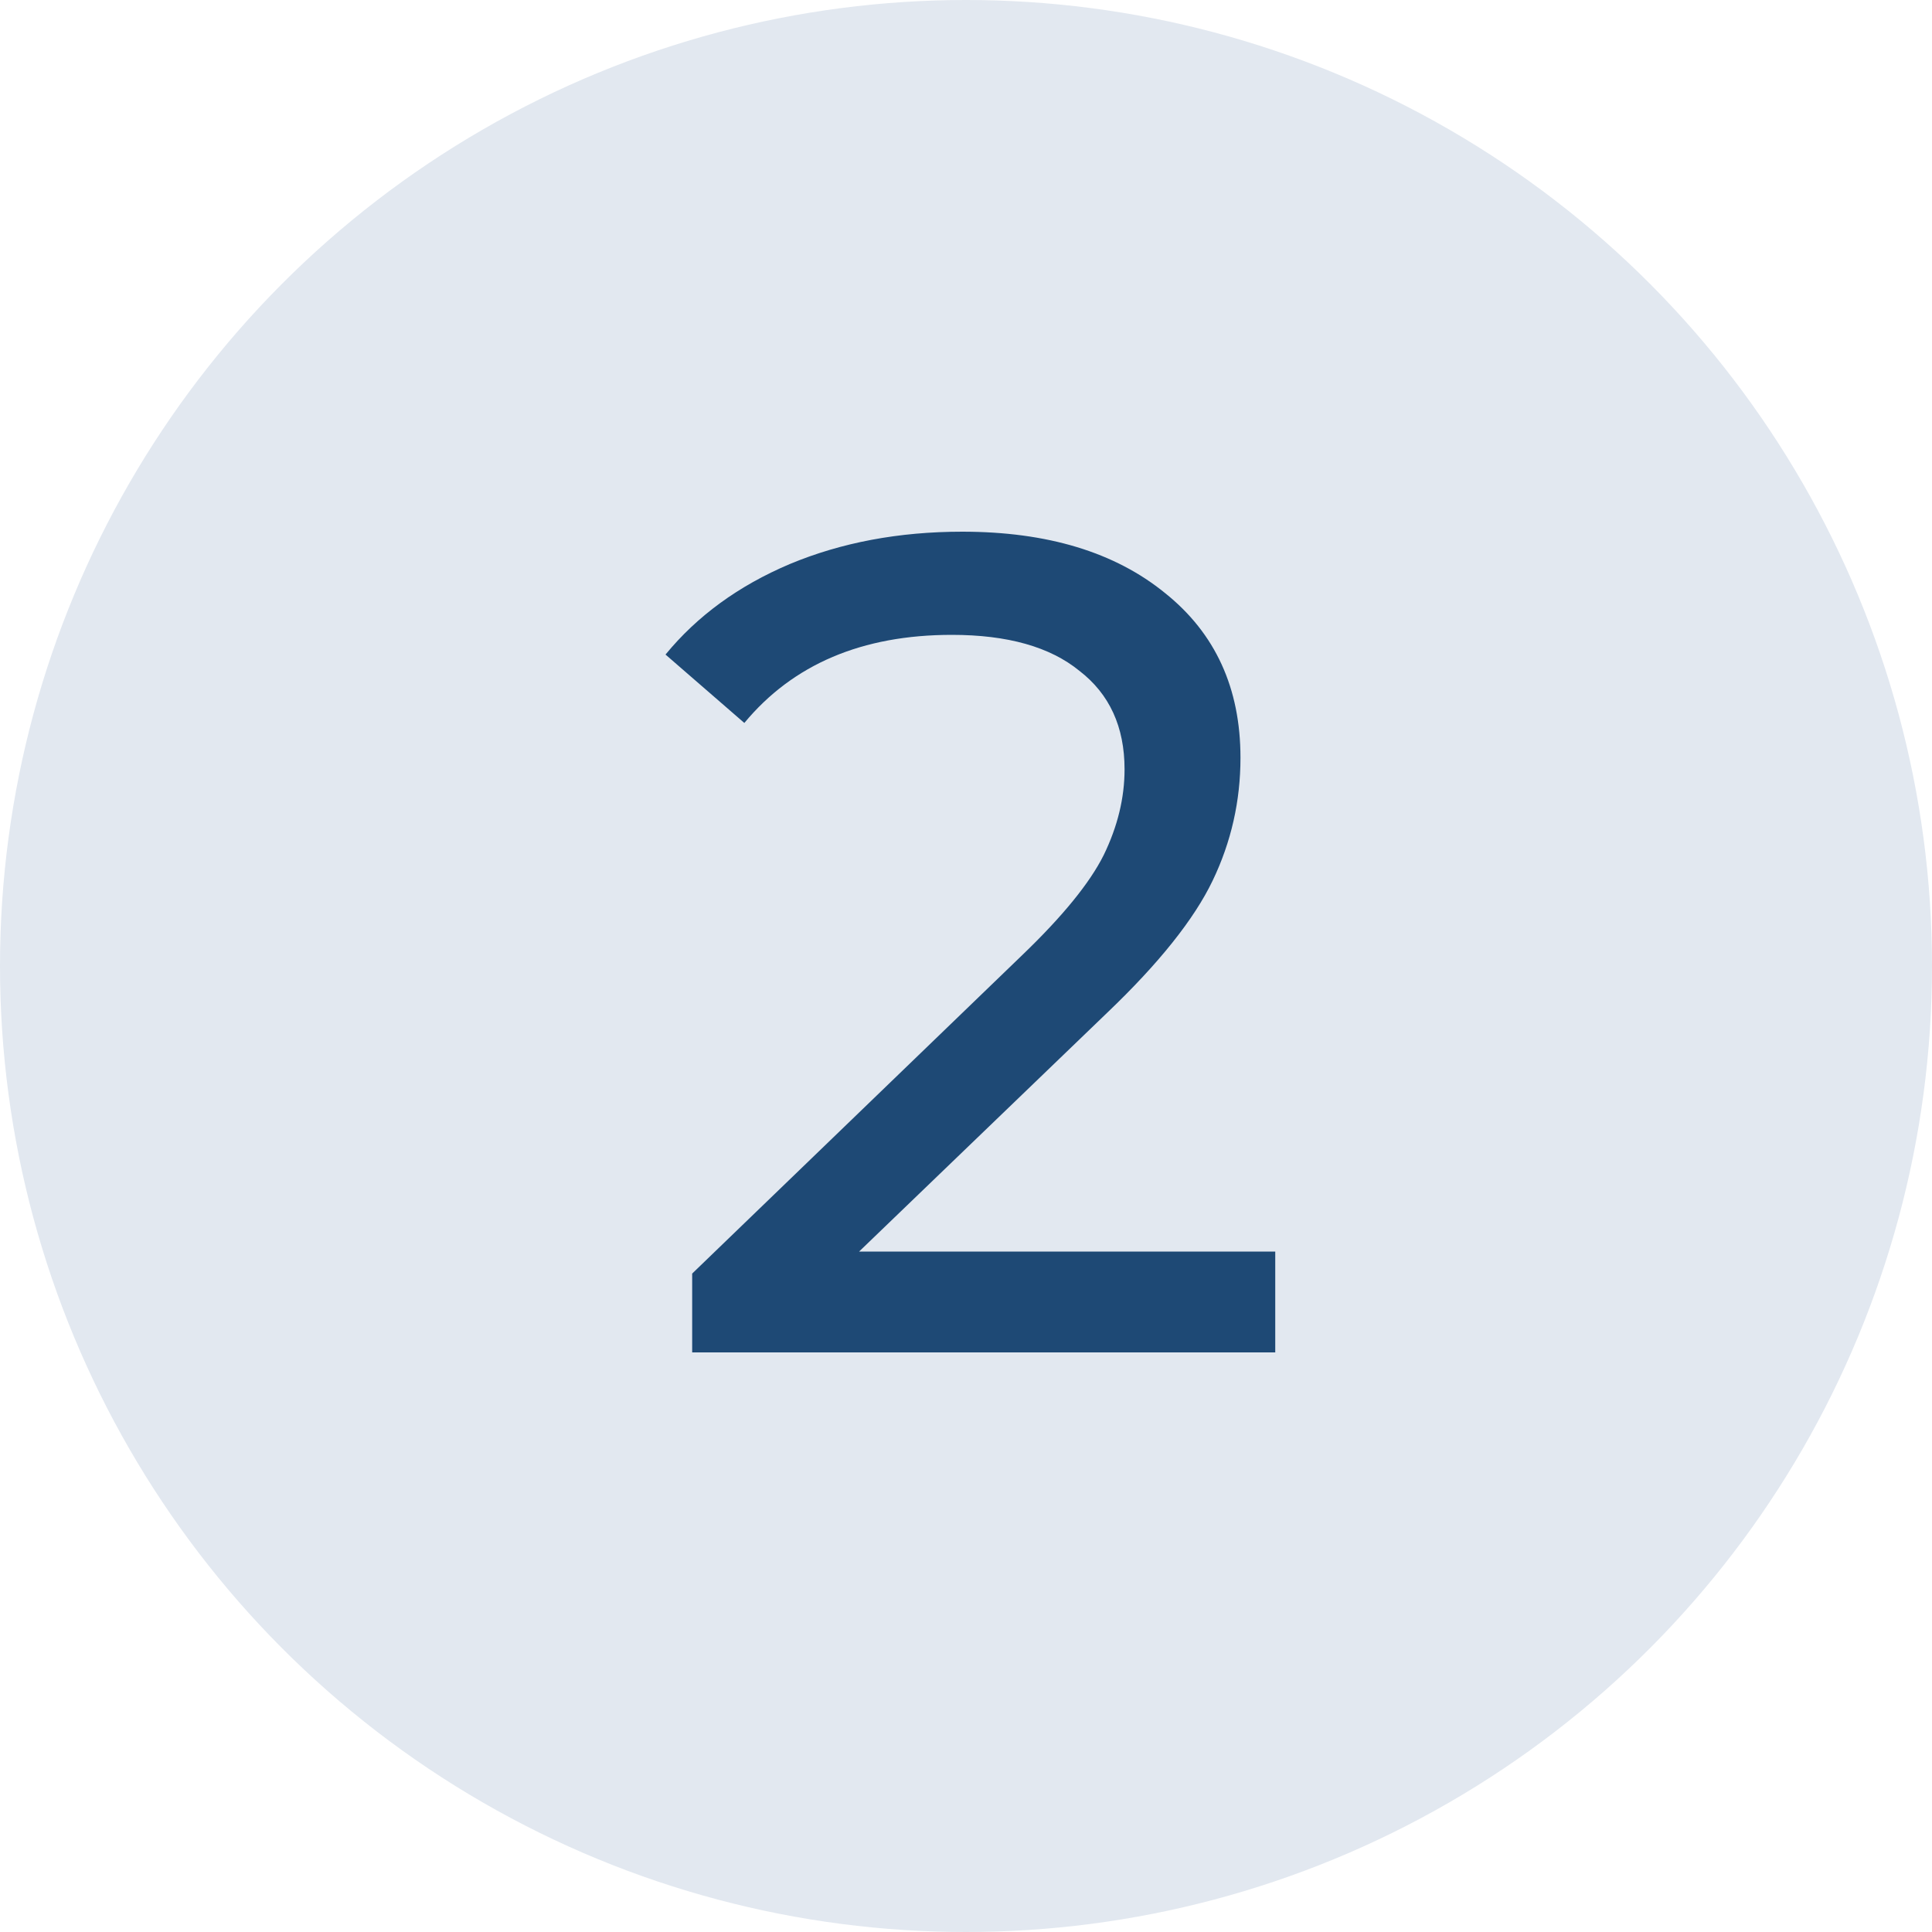 <svg width="60" height="60" viewBox="0 0 60 60" fill="none" xmlns="http://www.w3.org/2000/svg">
<circle cx="30" cy="30" r="30" fill="#E2E8F0"/>
<path d="M39.604 38.868V42H21.496V39.552L31.756 29.652C33.004 28.452 33.844 27.42 34.276 26.556C34.708 25.668 34.924 24.78 34.924 23.892C34.924 22.572 34.456 21.552 33.52 20.832C32.608 20.088 31.288 19.716 29.56 19.716C26.776 19.716 24.628 20.628 23.116 22.452L20.668 20.328C21.652 19.128 22.936 18.192 24.52 17.52C26.128 16.848 27.916 16.512 29.884 16.512C32.524 16.512 34.624 17.148 36.184 18.42C37.744 19.668 38.524 21.372 38.524 23.532C38.524 24.876 38.236 26.148 37.66 27.348C37.084 28.548 35.992 29.916 34.384 31.452L26.68 38.868H39.604Z" fill="#1E4975"/>
</svg>
